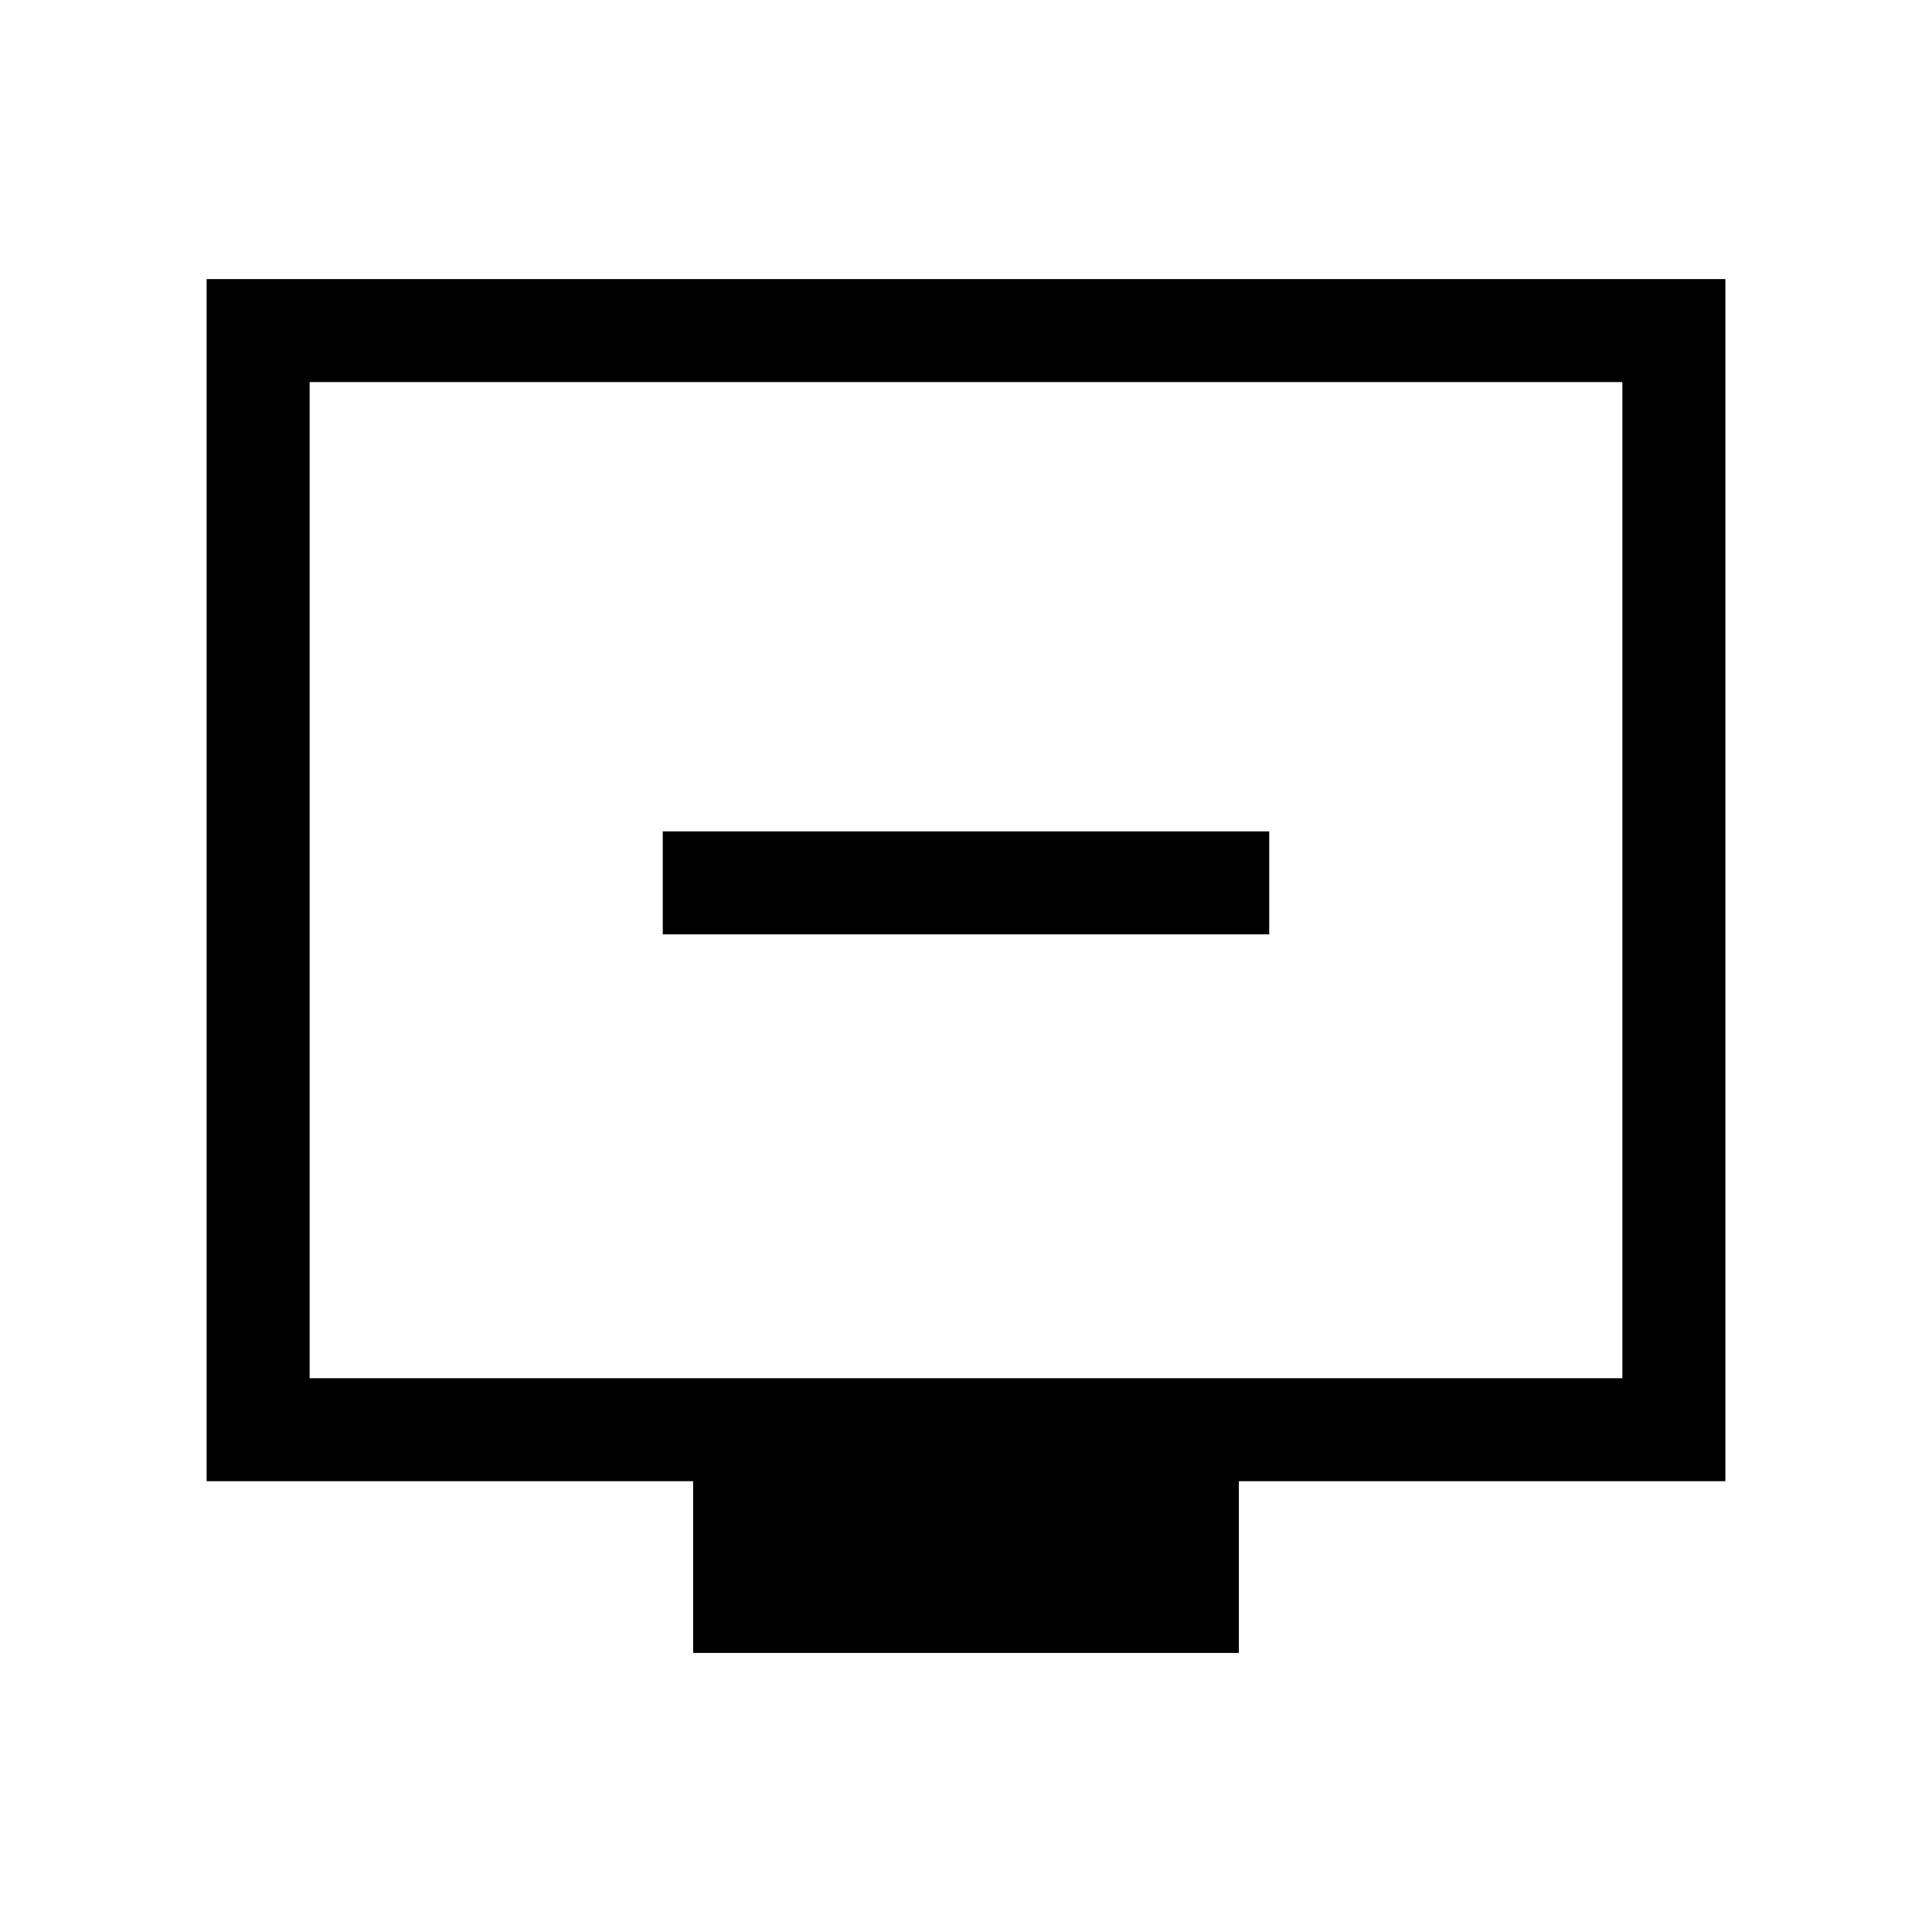<svg xmlns="http://www.w3.org/2000/svg" height="40" viewBox="0 -960 960 960" width="40"><path d="M329.33-495.72h301.34v-51.18H329.33v51.18Zm15.08 357.05V-224H102.67v-597.33h754.66V-224H615.59v85.33H344.41ZM153.85-275.18h652.3v-494.97h-652.3v494.97Zm0 0v-494.97 494.97Z"/></svg>